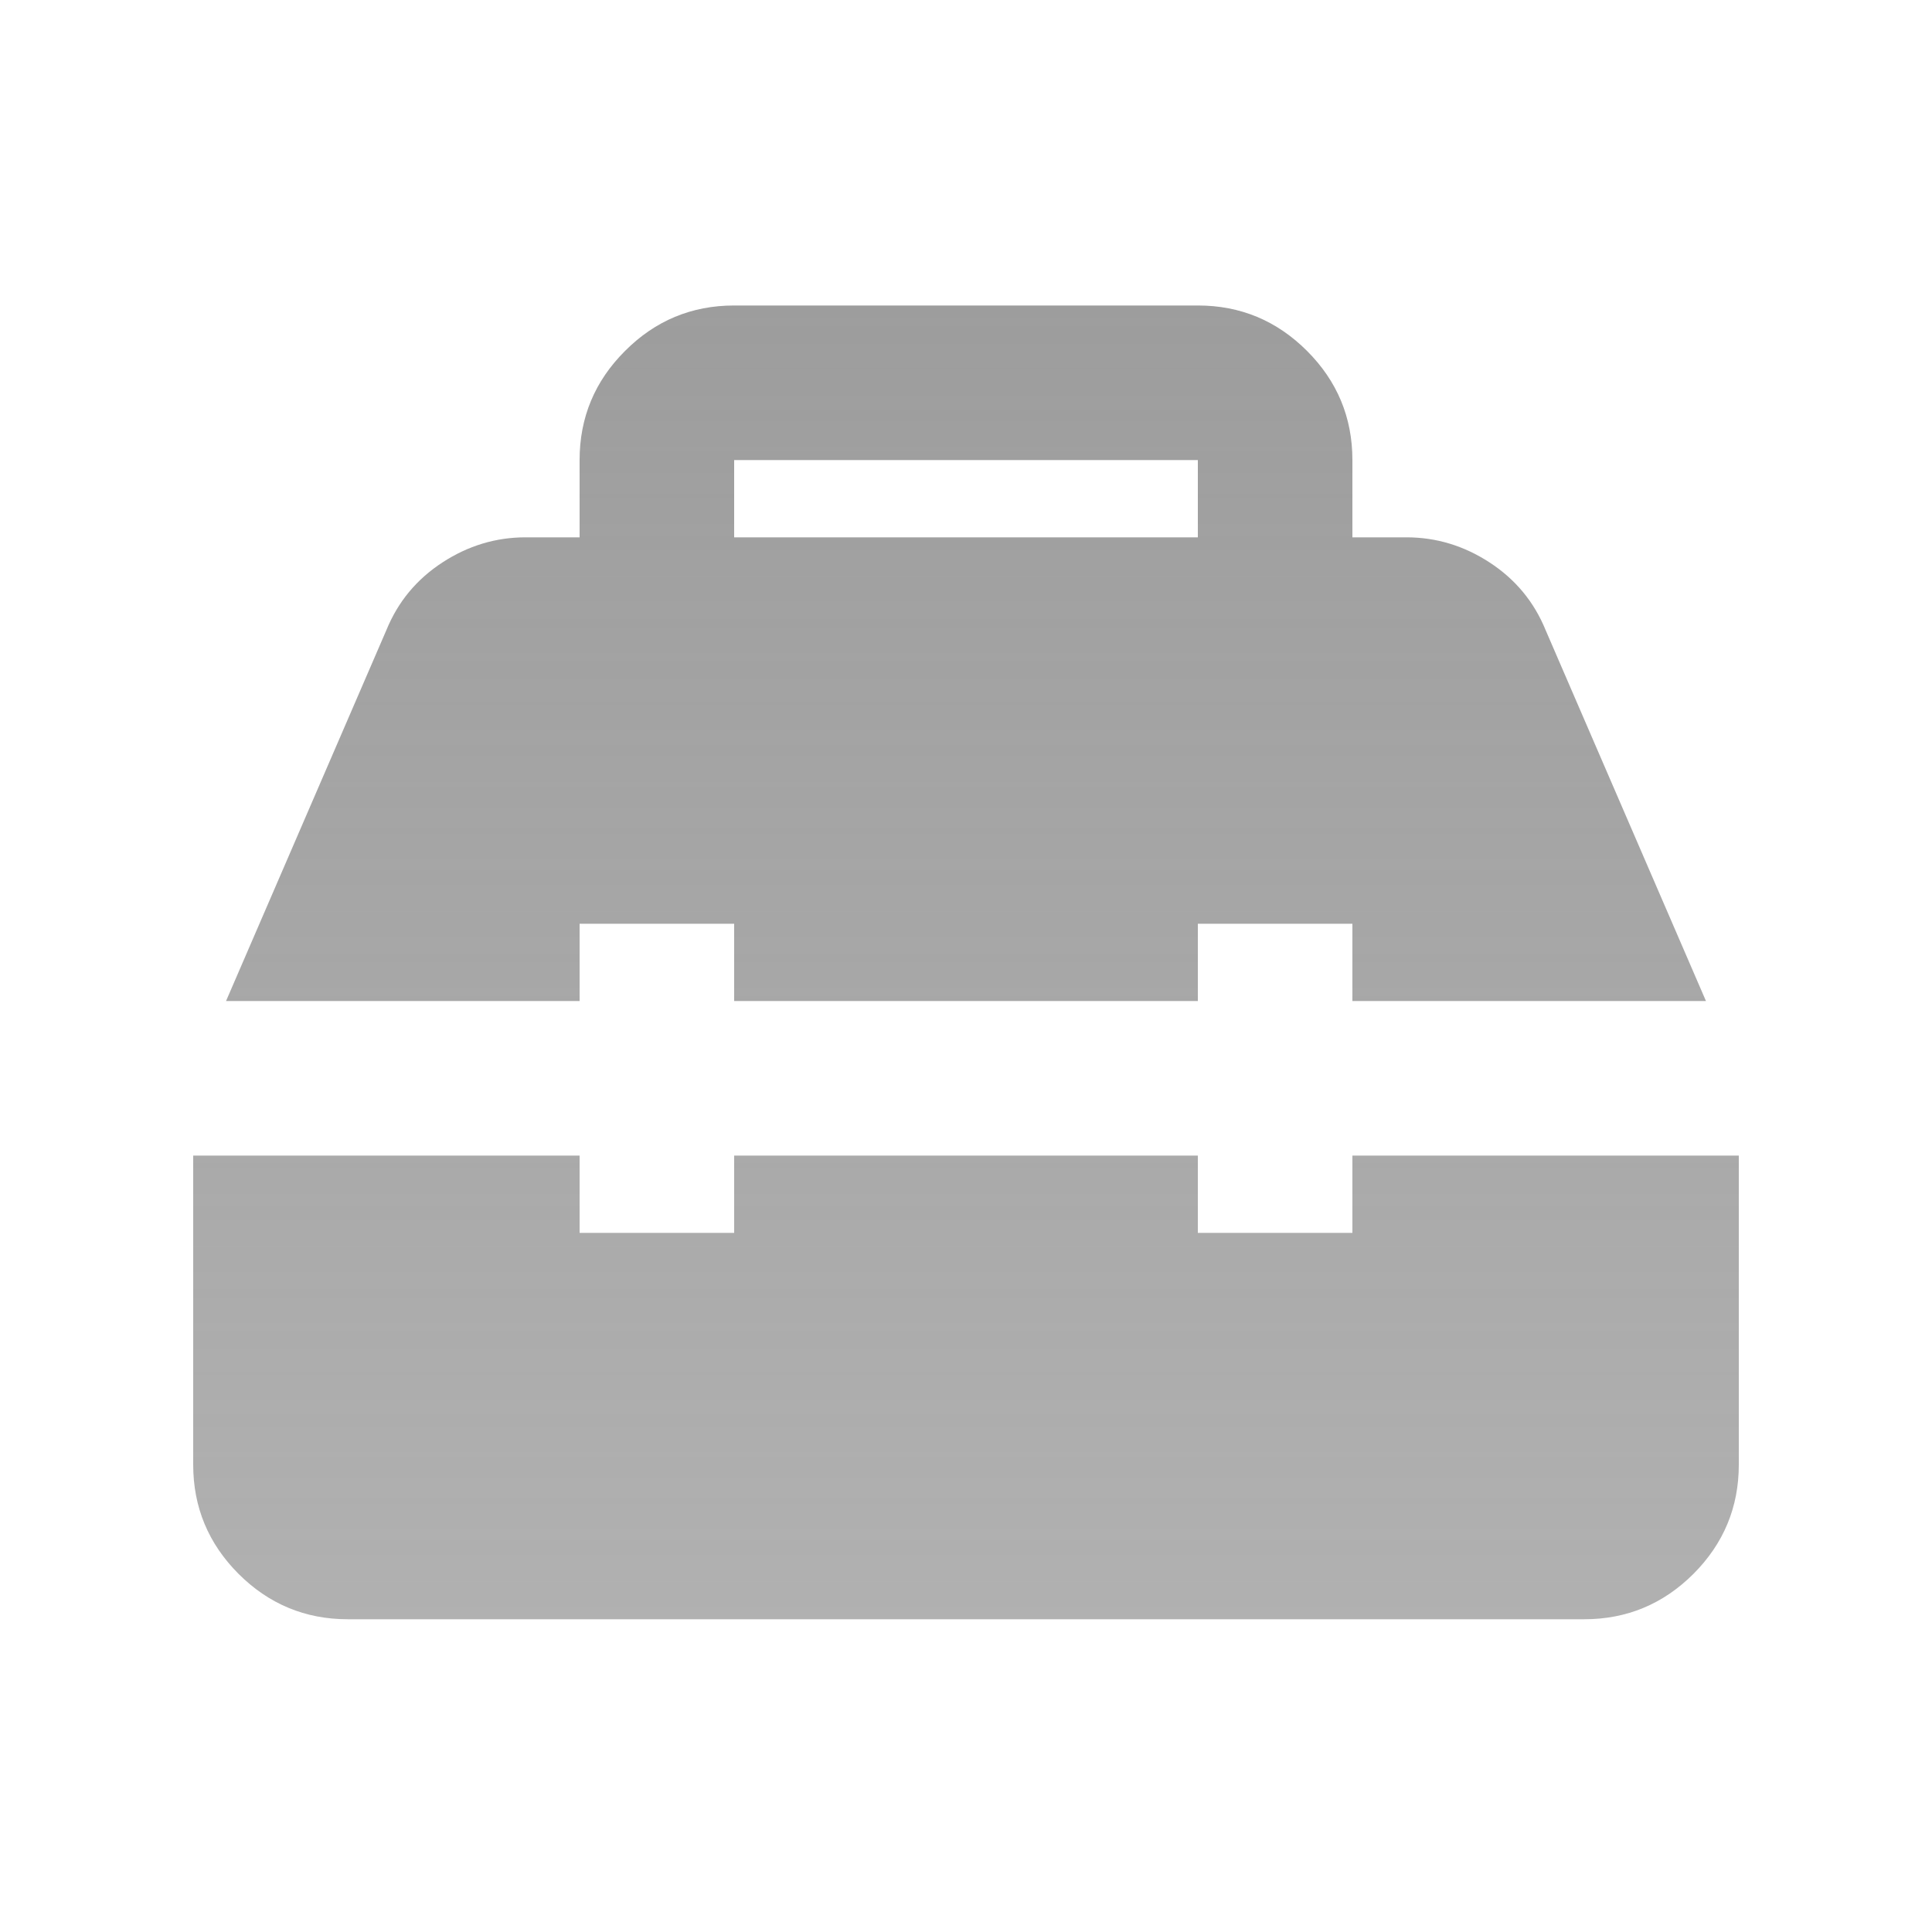 <svg width="25" height="25" viewBox="0 0 25 25" fill="none" xmlns="http://www.w3.org/2000/svg">
<path d="M4.5 20.953C3.95 20.953 3.479 20.757 3.087 20.366C2.696 19.974 2.5 19.503 2.5 18.953V14.953H7.5V15.953H9.5V14.953H15.5V15.953H17.5V14.953H22.5V18.953C22.5 19.503 22.304 19.974 21.913 20.366C21.521 20.757 21.05 20.953 20.5 20.953H4.5ZM2.925 12.953L5 8.153C5.15 7.786 5.392 7.495 5.725 7.278C6.058 7.061 6.417 6.953 6.8 6.953H7.5V5.953C7.5 5.403 7.696 4.932 8.088 4.541C8.479 4.149 8.95 3.953 9.5 3.953H15.5C16.05 3.953 16.521 4.149 16.913 4.541C17.304 4.932 17.5 5.403 17.5 5.953V6.953H18.2C18.583 6.953 18.942 7.061 19.275 7.278C19.608 7.495 19.85 7.786 20 8.153L22.075 12.953H17.5V11.953H15.5V12.953H9.5V11.953H7.5V12.953H2.925ZM9.5 6.953H15.5V5.953H9.5V6.953Z" fill="url(#paint0_linear_639_2126)"/>
<defs>
<linearGradient id="paint0_linear_639_2126" x1="12.5" y1="3.953" x2="12.5" y2="20.953" gradientUnits="userSpaceOnUse">
<stop stop-color="#9D9D9D"/>
<stop offset="1" stop-color="#9D9D9D" stop-opacity="0.8"/>
</linearGradient>
</defs>
</svg>
